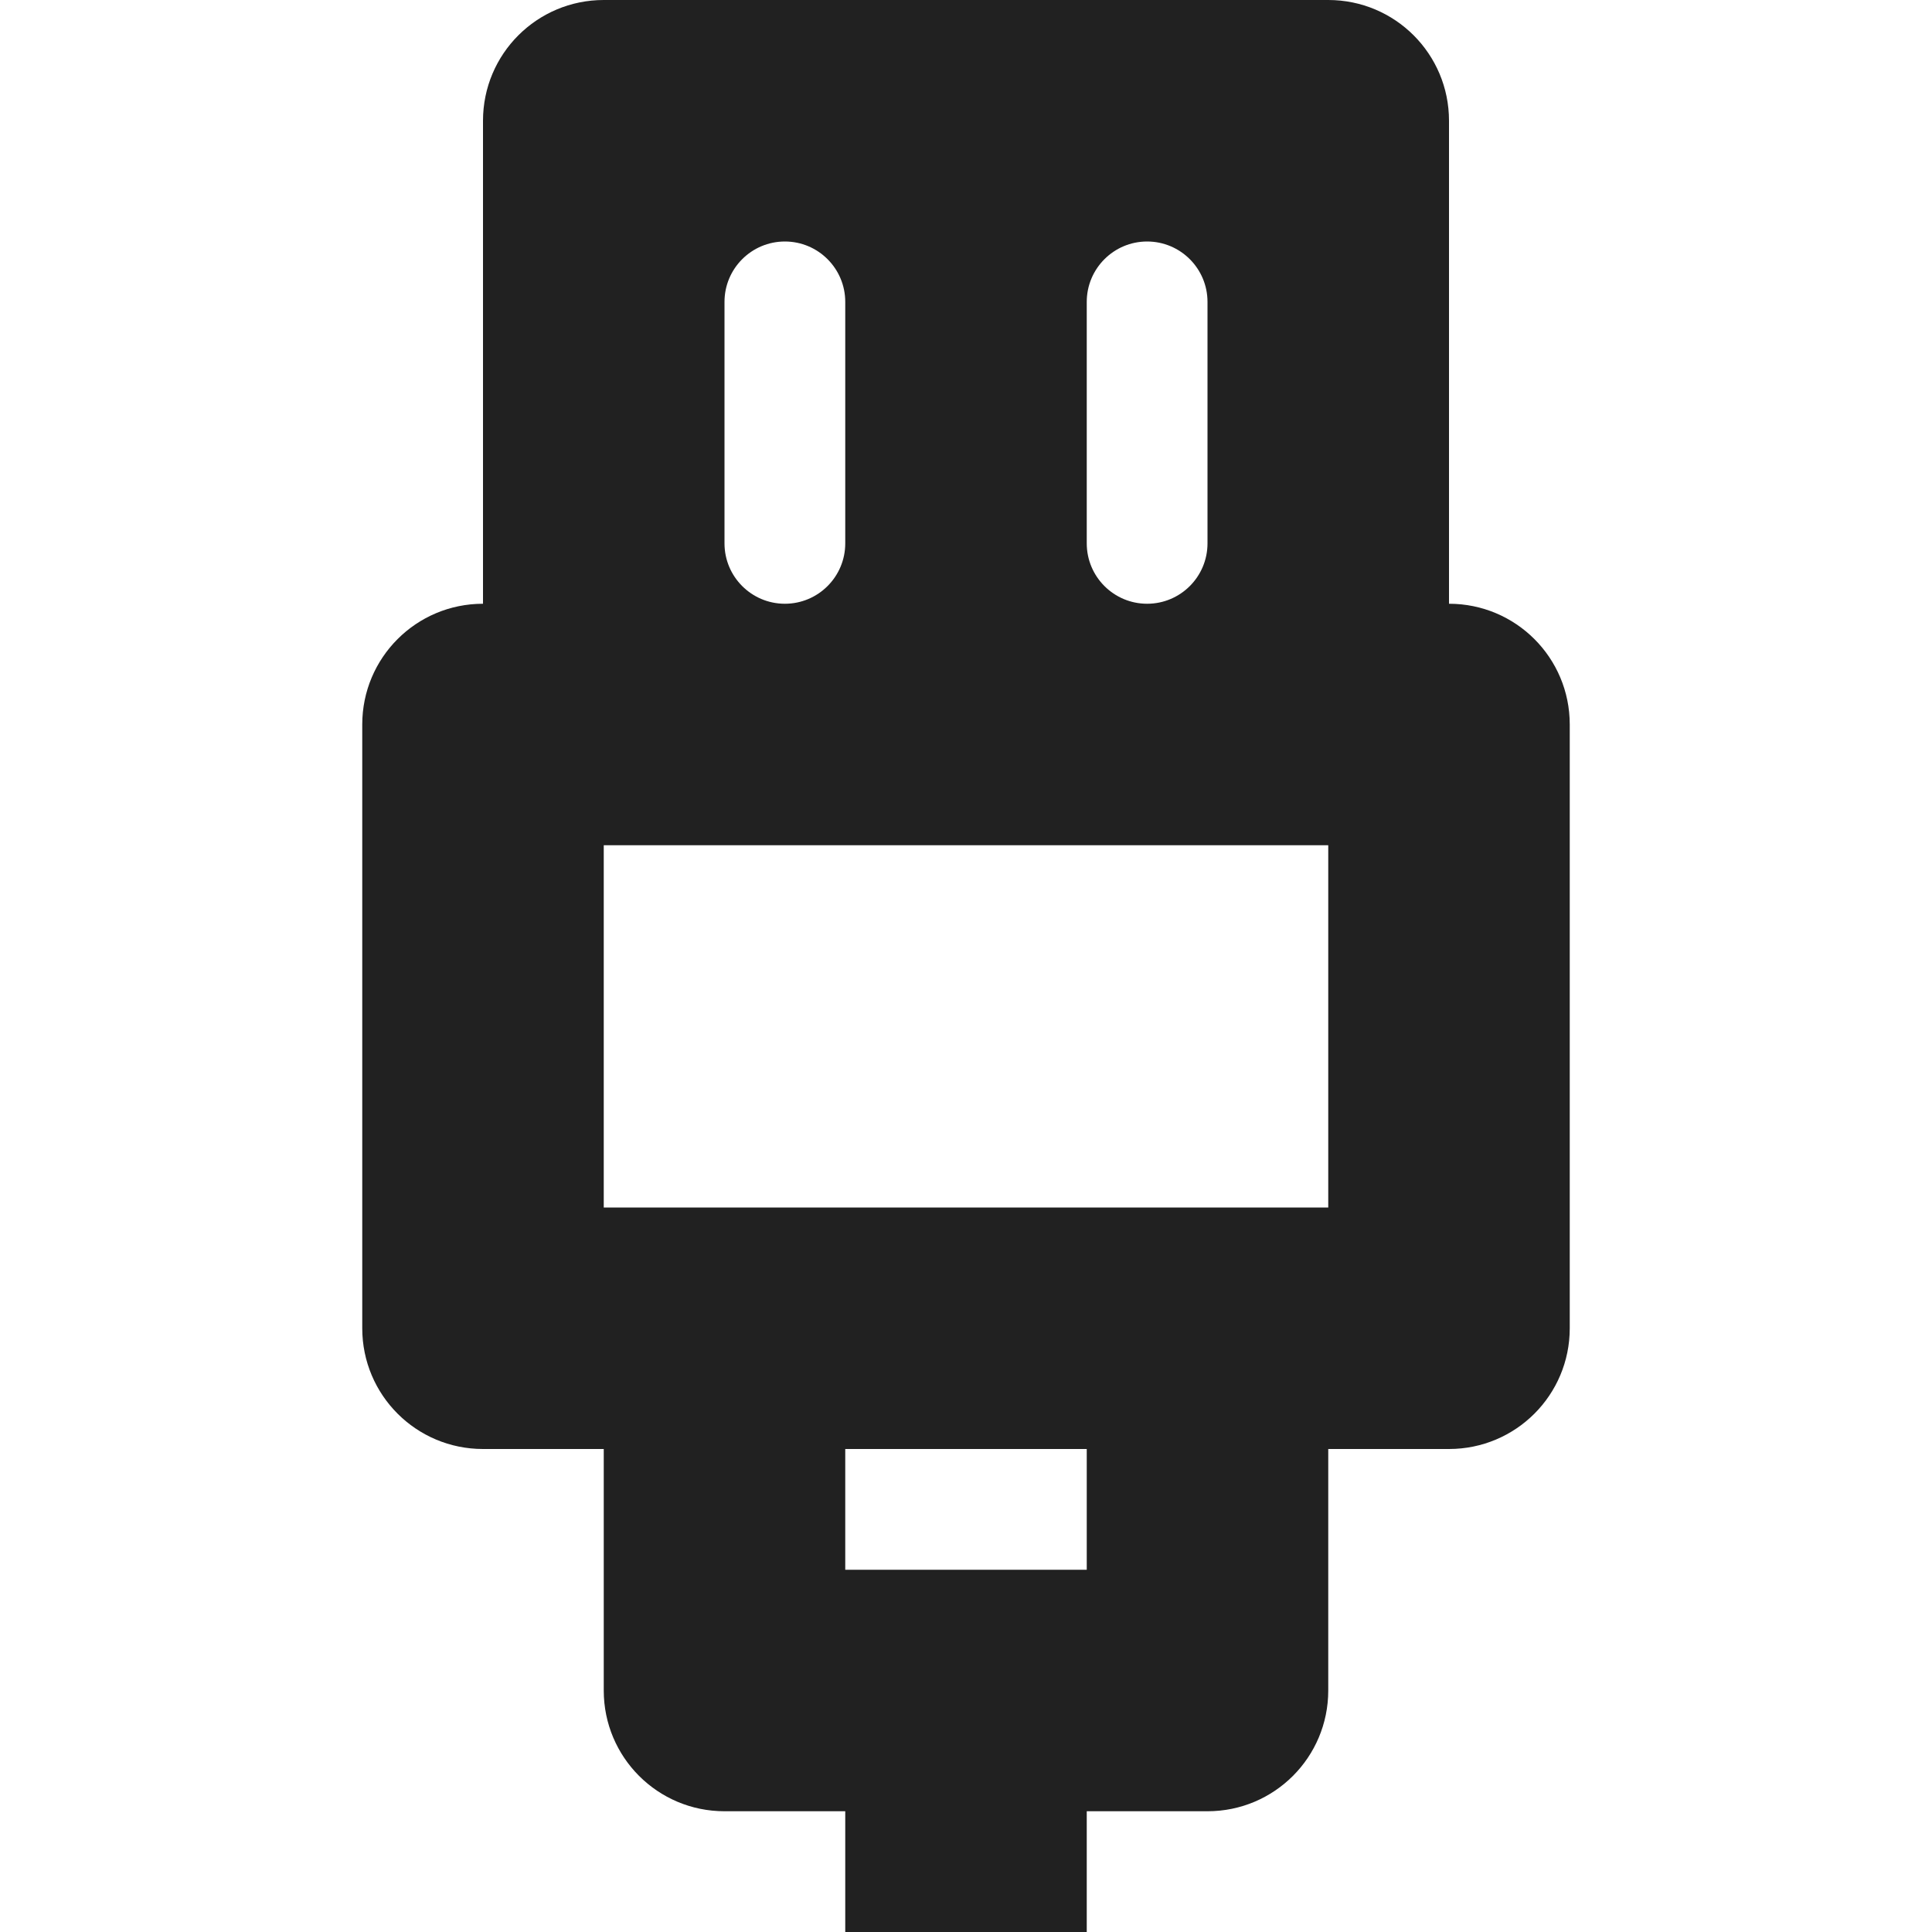 <?xml version="1.0" encoding="utf-8"?>
<!-- Generator: Adobe Illustrator 16.0.0, SVG Export Plug-In . SVG Version: 6.00 Build 0)  -->
<!DOCTYPE svg PUBLIC "-//W3C//DTD SVG 1.1//EN" "http://www.w3.org/Graphics/SVG/1.1/DTD/svg11.dtd">
<svg version="1.1" xmlns="http://www.w3.org/2000/svg" xmlns:xlink="http://www.w3.org/1999/xlink" x="0px" y="0px" width="16px"
	 height="16px" viewBox="0 0 16 16" enable-background="new 0 0 16 16" xml:space="preserve">
<g id="Layer_0_xA0_Image_1_">
</g>
<g id="Row_5_1_">
</g>
<g id="Row_4_1_">
	<g id="USB_plug">
		<g>
			<path fill="#212121" d="M12,5V1c0-0.553-0.447-1-1-1H5C4.447,0,4,0.447,4,1v4C3.447,5,3,5.447,3,6v5c0,0.553,0.447,1,1,1h1v2
				c0,0.553,0.447,1,1,1h1v1h2v-1h1c0.553,0,1-0.447,1-1v-2h1c0.553,0,1-0.447,1-1V6C13,5.447,12.553,5,12,5z M9,2.5
				C9,2.224,9.224,2,9.5,2S10,2.224,10,2.5v2C10,4.776,9.776,5,9.5,5S9,4.776,9,4.5V2.5z M6,2.5C6,2.224,6.224,2,6.5,2
				S7,2.224,7,2.5v2C7,4.776,6.776,5,6.5,5S6,4.776,6,4.5V2.5z M9,13H7v-1h2V13z M11,10H5V7h6V10z"/>
		</g>
	</g>
</g>
<g id="Row_3_1_">
</g>
<g id="Row_2_1_">
</g>
<g id="Row_1_1_">
</g>
</svg>
